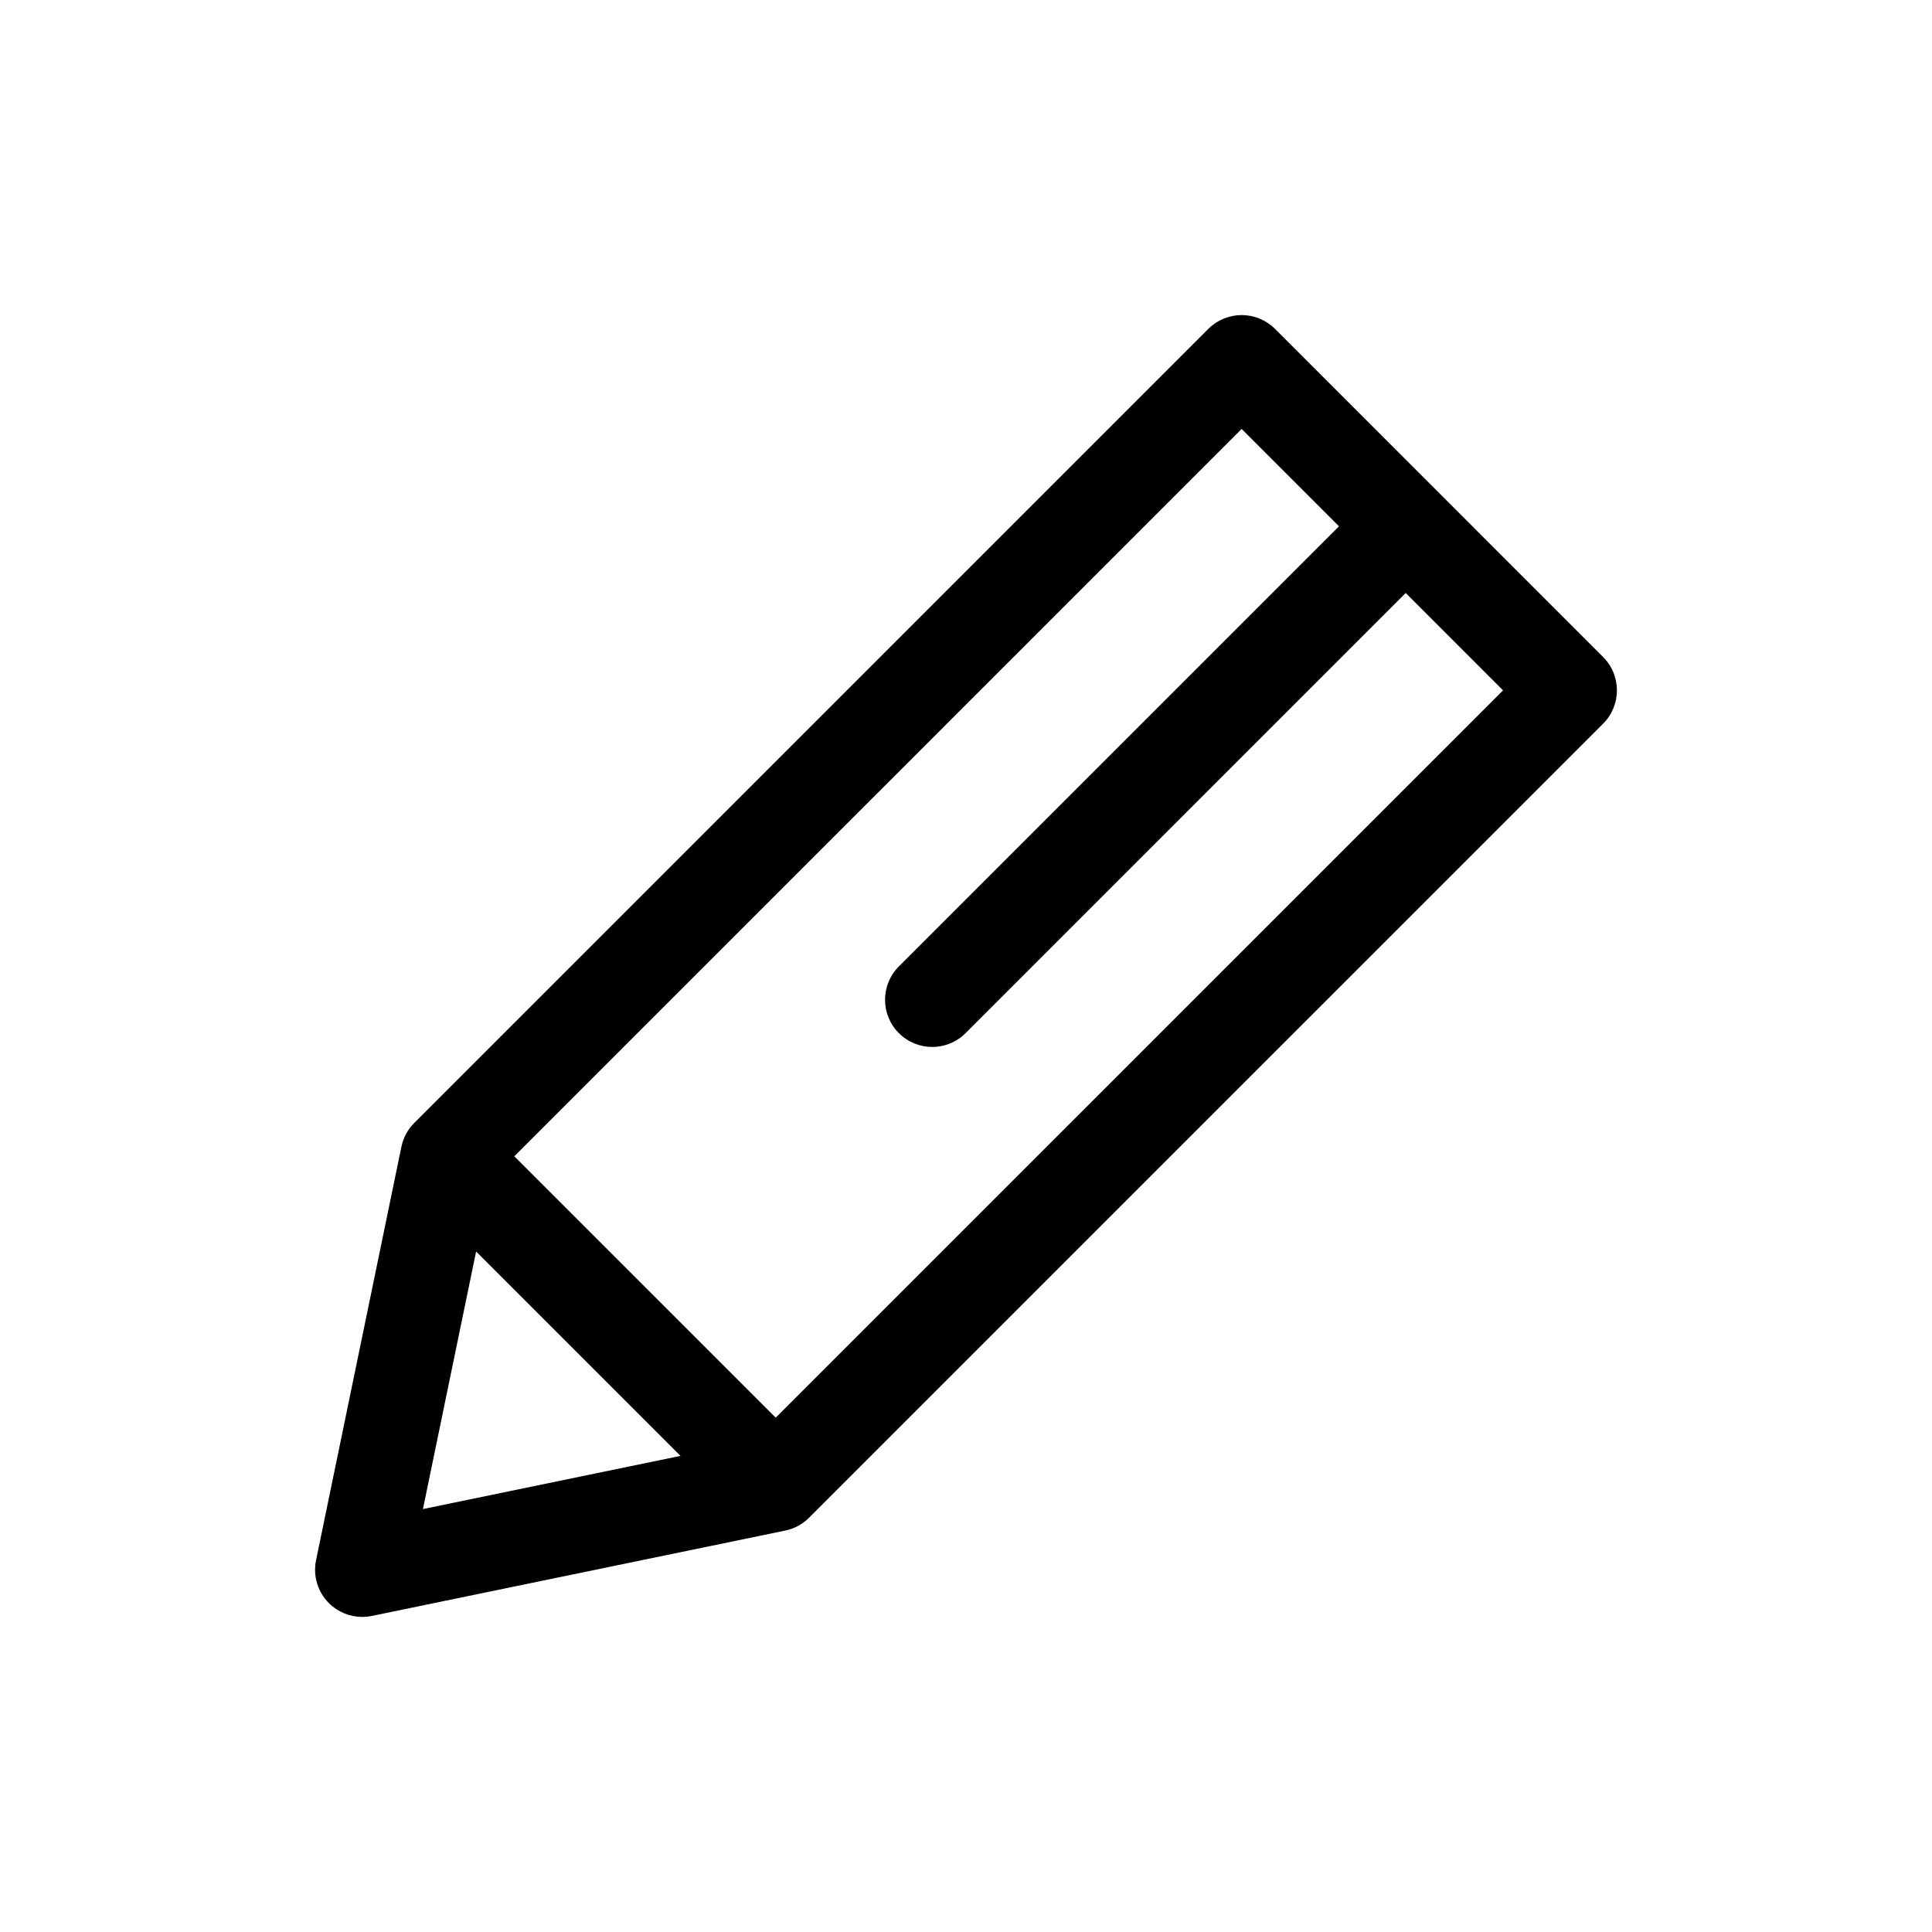 <svg xmlns="http://www.w3.org/2000/svg" xmlns:xlink="http://www.w3.org/1999/xlink" version="1.1" id="Layer_1" x="0px" y="0px" width="512px" height="512px" viewBox="0 0 512 512" enable-background="new 0 0 512 512" xml:space="preserve">
<path d="M424.839,174.11l-43.452-43.453c-0.008-0.007-0.014-0.016-0.02-0.023c-0.008-0.007-0.018-0.014-0.023-0.021l-43.453-43.454  c-2.344-2.344-5.523-3.661-8.839-3.661s-6.494,1.317-8.839,3.661l-210.43,210.427c-1.727,1.726-2.909,3.92-3.404,6.312  L83.758,413.473c-0.851,4.12,0.429,8.392,3.403,11.366c2.368,2.368,5.558,3.661,8.839,3.661c0.841,0,1.688-0.085,2.527-0.258  l109.57-22.625c2.392-0.494,4.585-1.677,6.312-3.403l210.43-210.427C429.721,186.907,429.721,178.992,424.839,174.11z   M126.176,331.659l54.164,54.164l-68.256,14.093L126.176,331.659z M205.57,375.698l-69.271-69.272l192.753-192.749l25.796,25.797  L238.21,256.114c-4.882,4.882-4.882,12.796,0,17.678c2.44,2.441,5.64,3.661,8.839,3.661s6.398-1.22,8.839-3.661l116.639-116.64  l25.796,25.797L205.57,375.698z"/>
</svg>